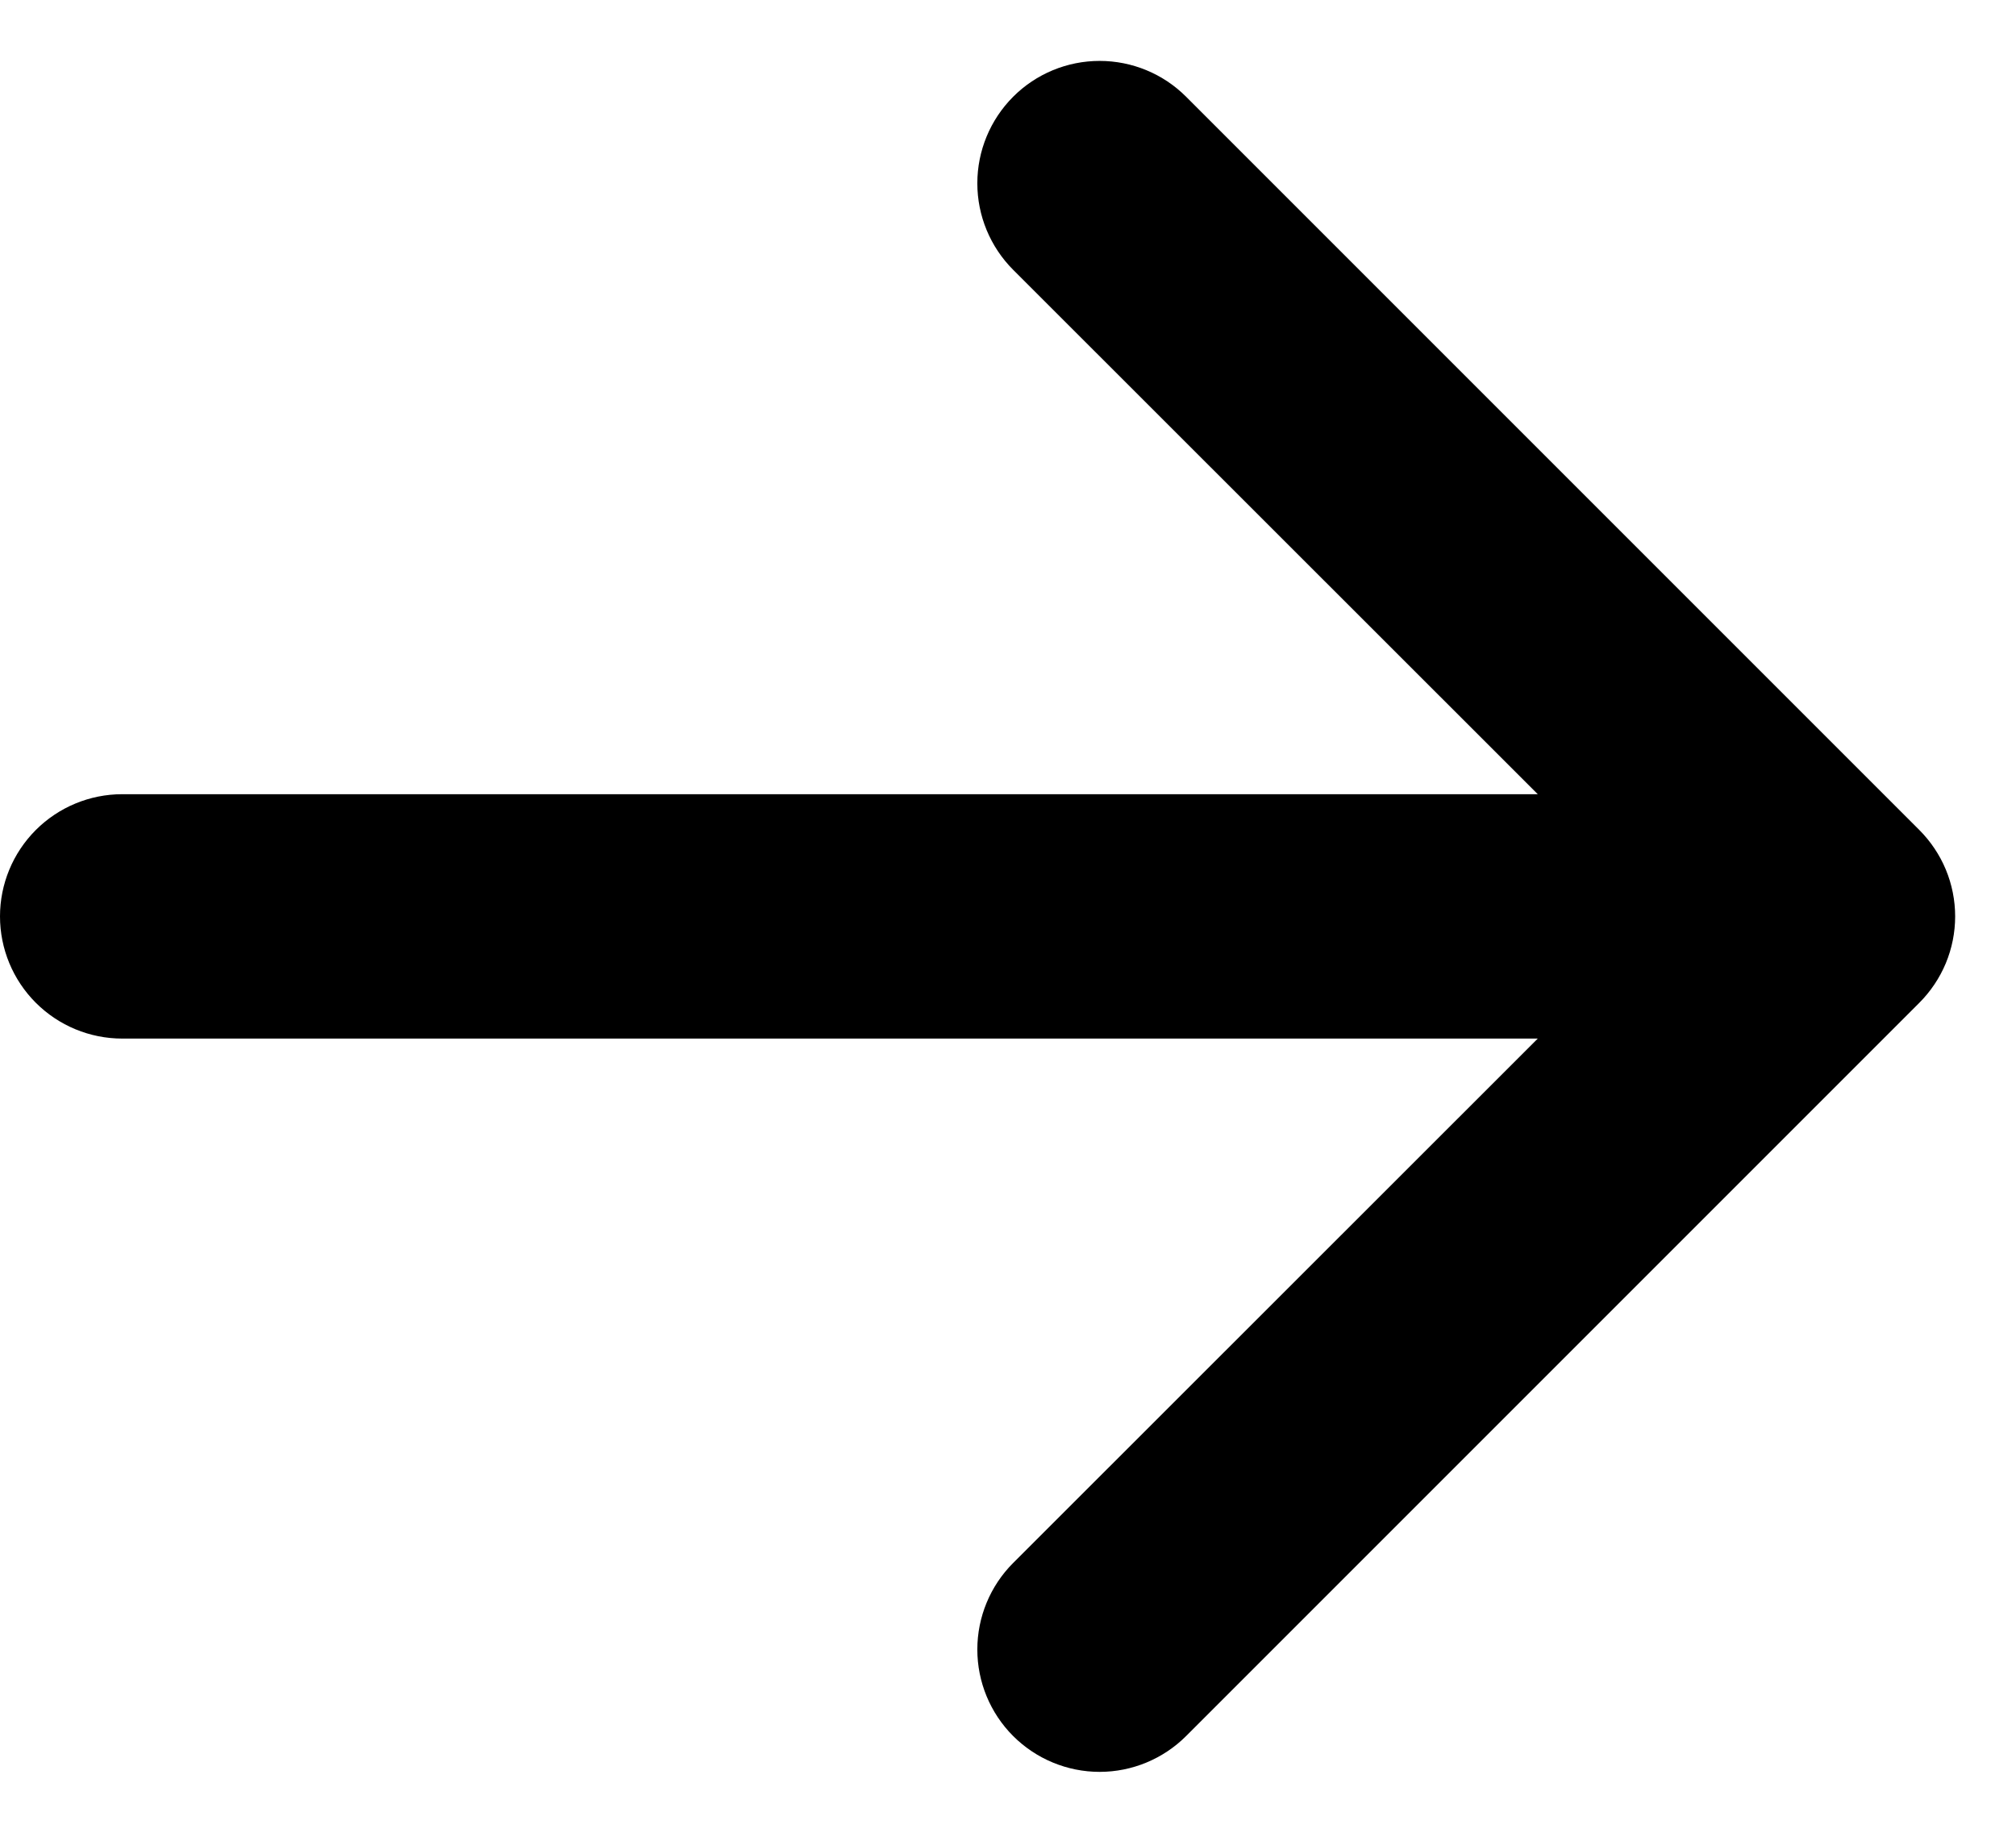 <svg width="33" height="30" viewBox="0 0 33 30" fill="none" xmlns="http://www.w3.org/2000/svg">
<path fill-rule="evenodd" clip-rule="evenodd" d="M0 15C0 14.47 0.211 13.961 0.586 13.586C0.961 13.211 1.47 13 2 13H25.172L16.584 4.416C16.209 4.04 15.998 3.531 15.998 3C15.998 2.469 16.209 1.96 16.584 1.584C16.959 1.208 17.469 0.997 18 0.997C18.531 0.997 19.041 1.208 19.416 1.584L31.416 13.584C31.602 13.77 31.75 13.991 31.851 14.233C31.952 14.476 32.004 14.737 32.004 15C32.004 15.263 31.952 15.524 31.851 15.767C31.75 16.009 31.602 16.23 31.416 16.416L19.416 28.416C19.041 28.791 18.531 29.003 18 29.003C17.469 29.003 16.959 28.791 16.584 28.416C16.209 28.041 15.998 27.531 15.998 27C15.998 26.469 16.209 25.959 16.584 25.584L25.172 17H2C1.47 17 0.961 16.789 0.586 16.414C0.211 16.039 0 15.53 0 15Z" fill="black"/>
</svg>
